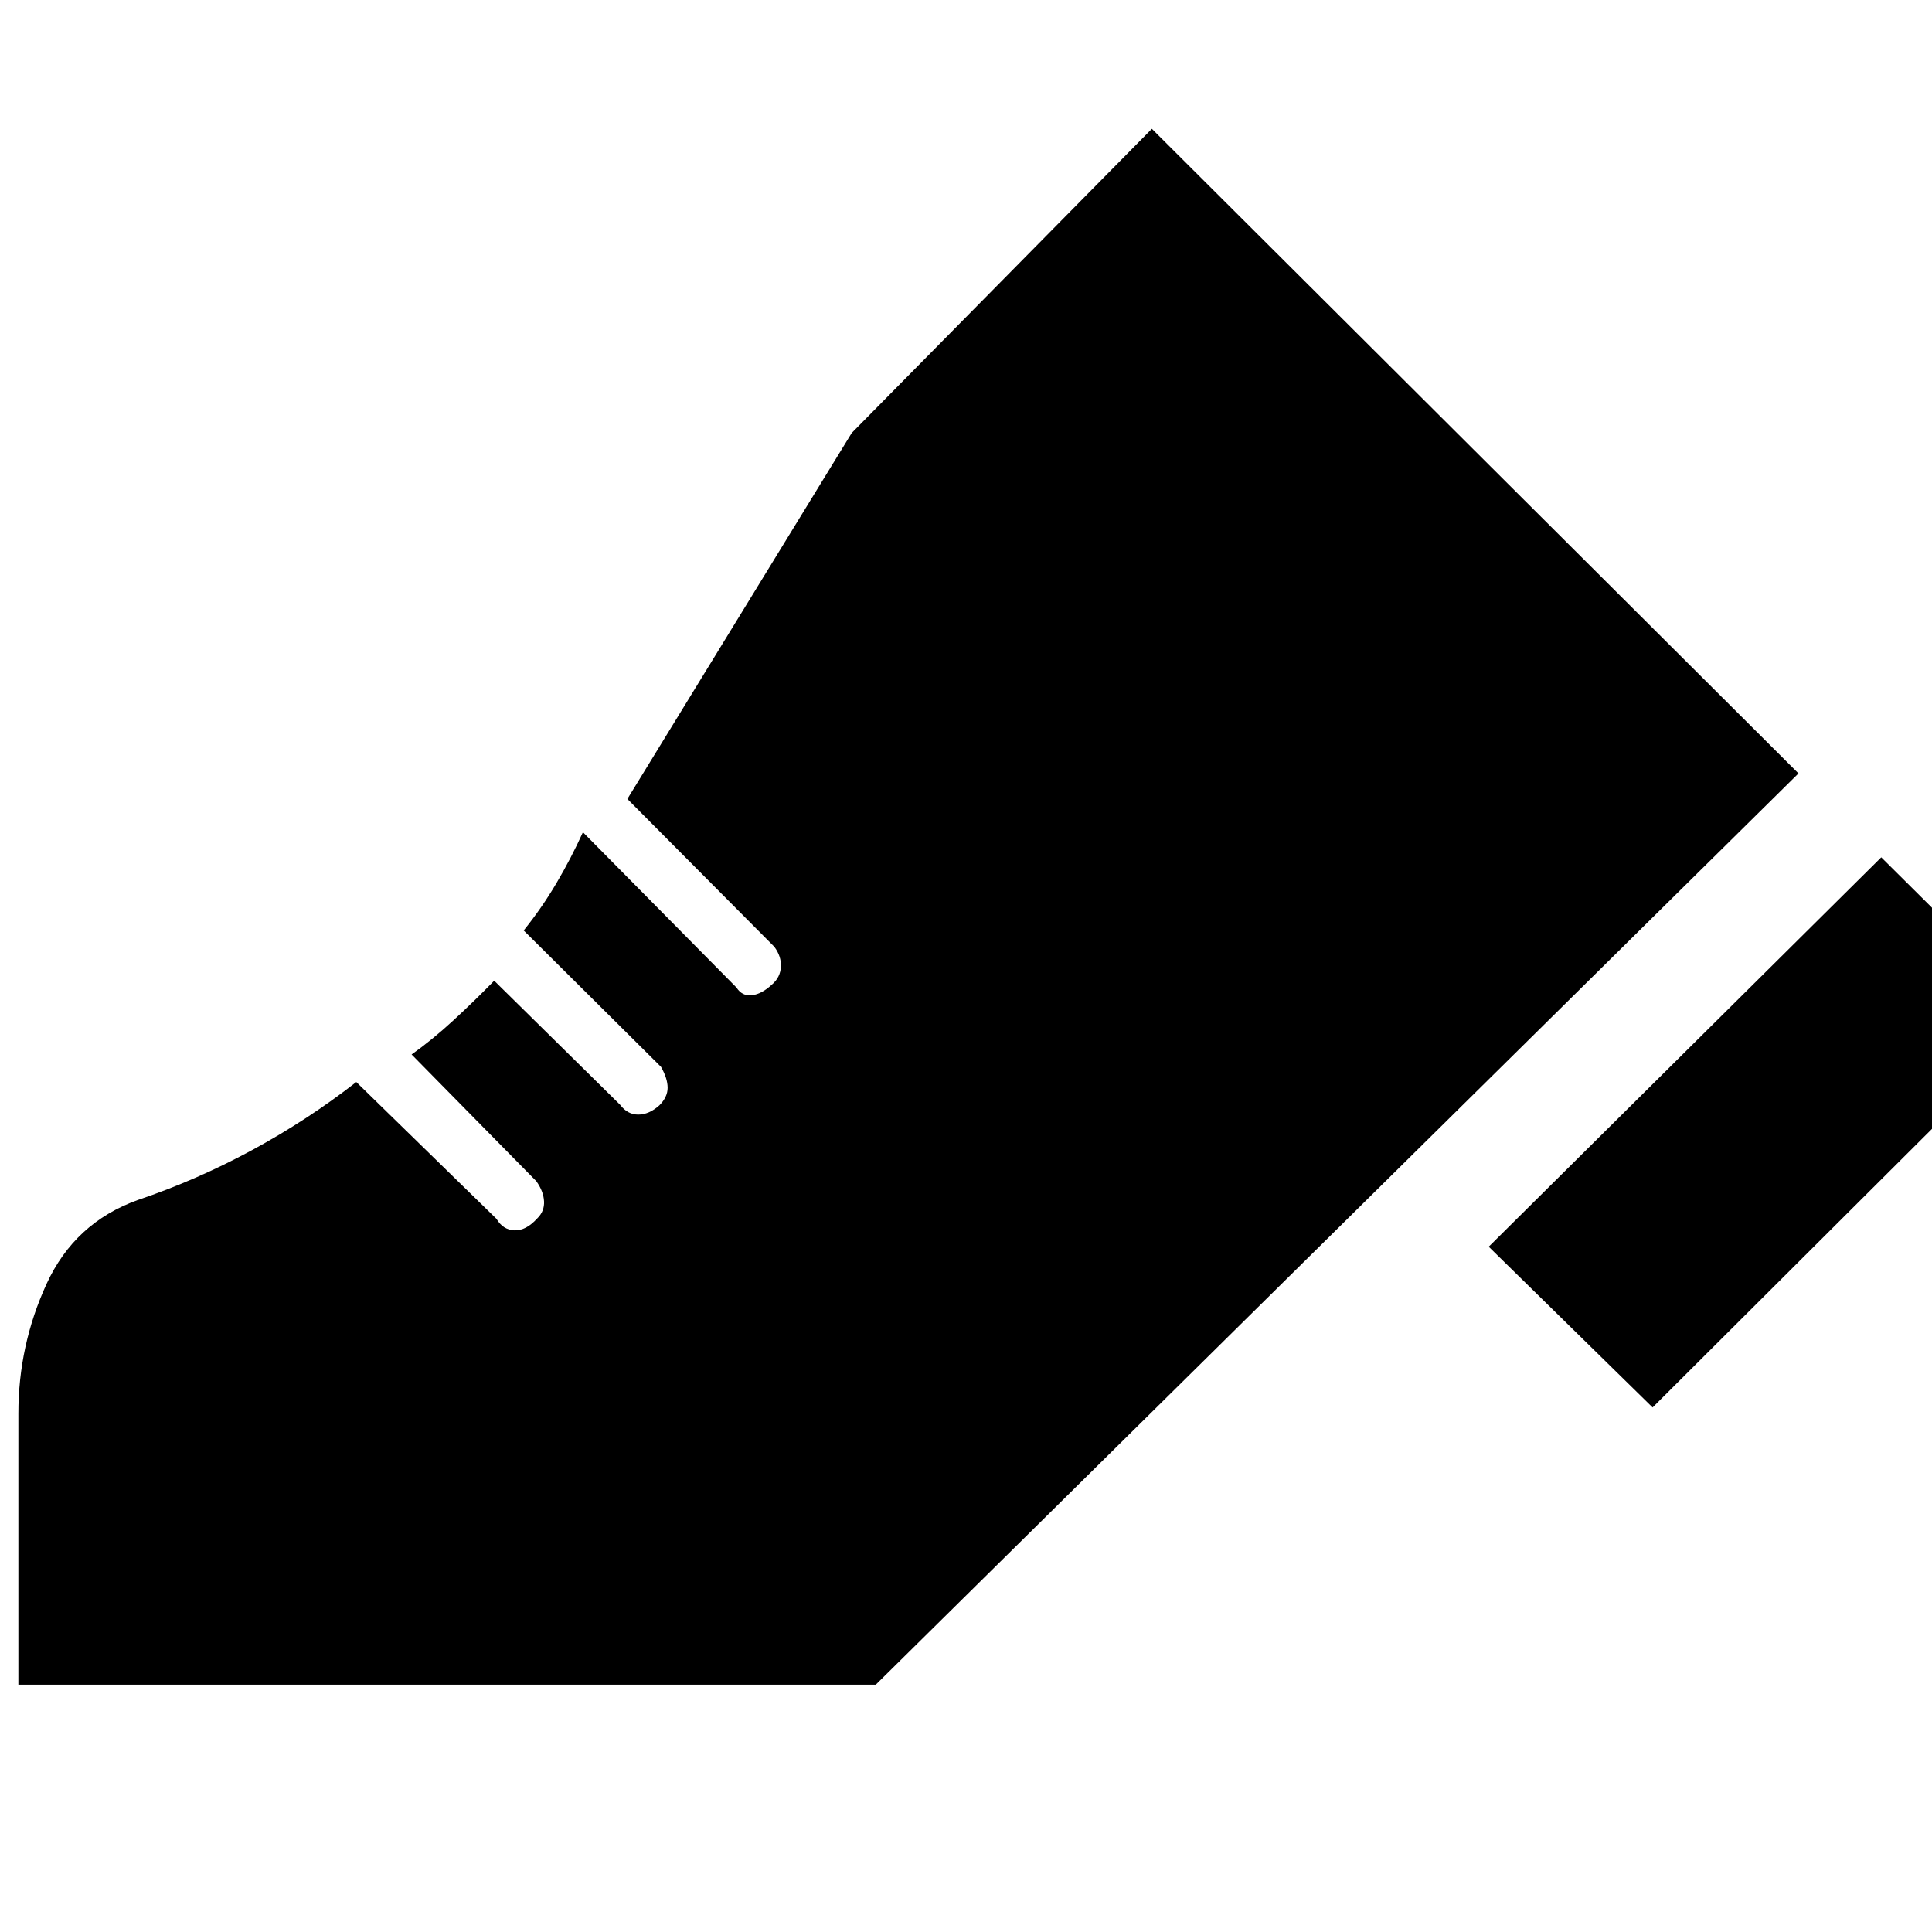 <svg xmlns="http://www.w3.org/2000/svg" height="20" viewBox="0 96 960 960" width="20"><path d="M739.74 715.479 934.785 522l80.435 79.87-194.044 193.48-81.436-79.871ZM9.13 933.089V798.305q0-33.783 13.979-64.281 13.98-30.498 45.412-41.764 29.299-9.907 56.78-24.801 27.481-14.894 51.742-33.807l69.665 67.995q3.248 5.484 8.944 5.702 5.696.217 11.281-5.914 3.676-3.565 3.393-8.561-.283-4.997-3.848-9.961l-61.957-62.956q10.305-7.305 20.805-16.984 10.499-9.679 20.239-19.668l62.548 61.634q3.67 4.888 9.017 4.888 5.348 0 10.479-4.565 4.13-4.131 4.13-8.761 0-4.631-3.315-10.417l-68.207-67.736q9-11.174 16.317-23.585 7.318-12.41 13.118-25.24l76.287 77.166q2.818 4.399 7.679 3.834 4.86-.566 9.991-5.331 4.13-3.559 4.413-8.775.282-5.216-3.283-9.982l-73-73.434L423.218 311.13l149.131-151.131 321.305 320.305-458.48 452.785H9.129Z"/></svg>